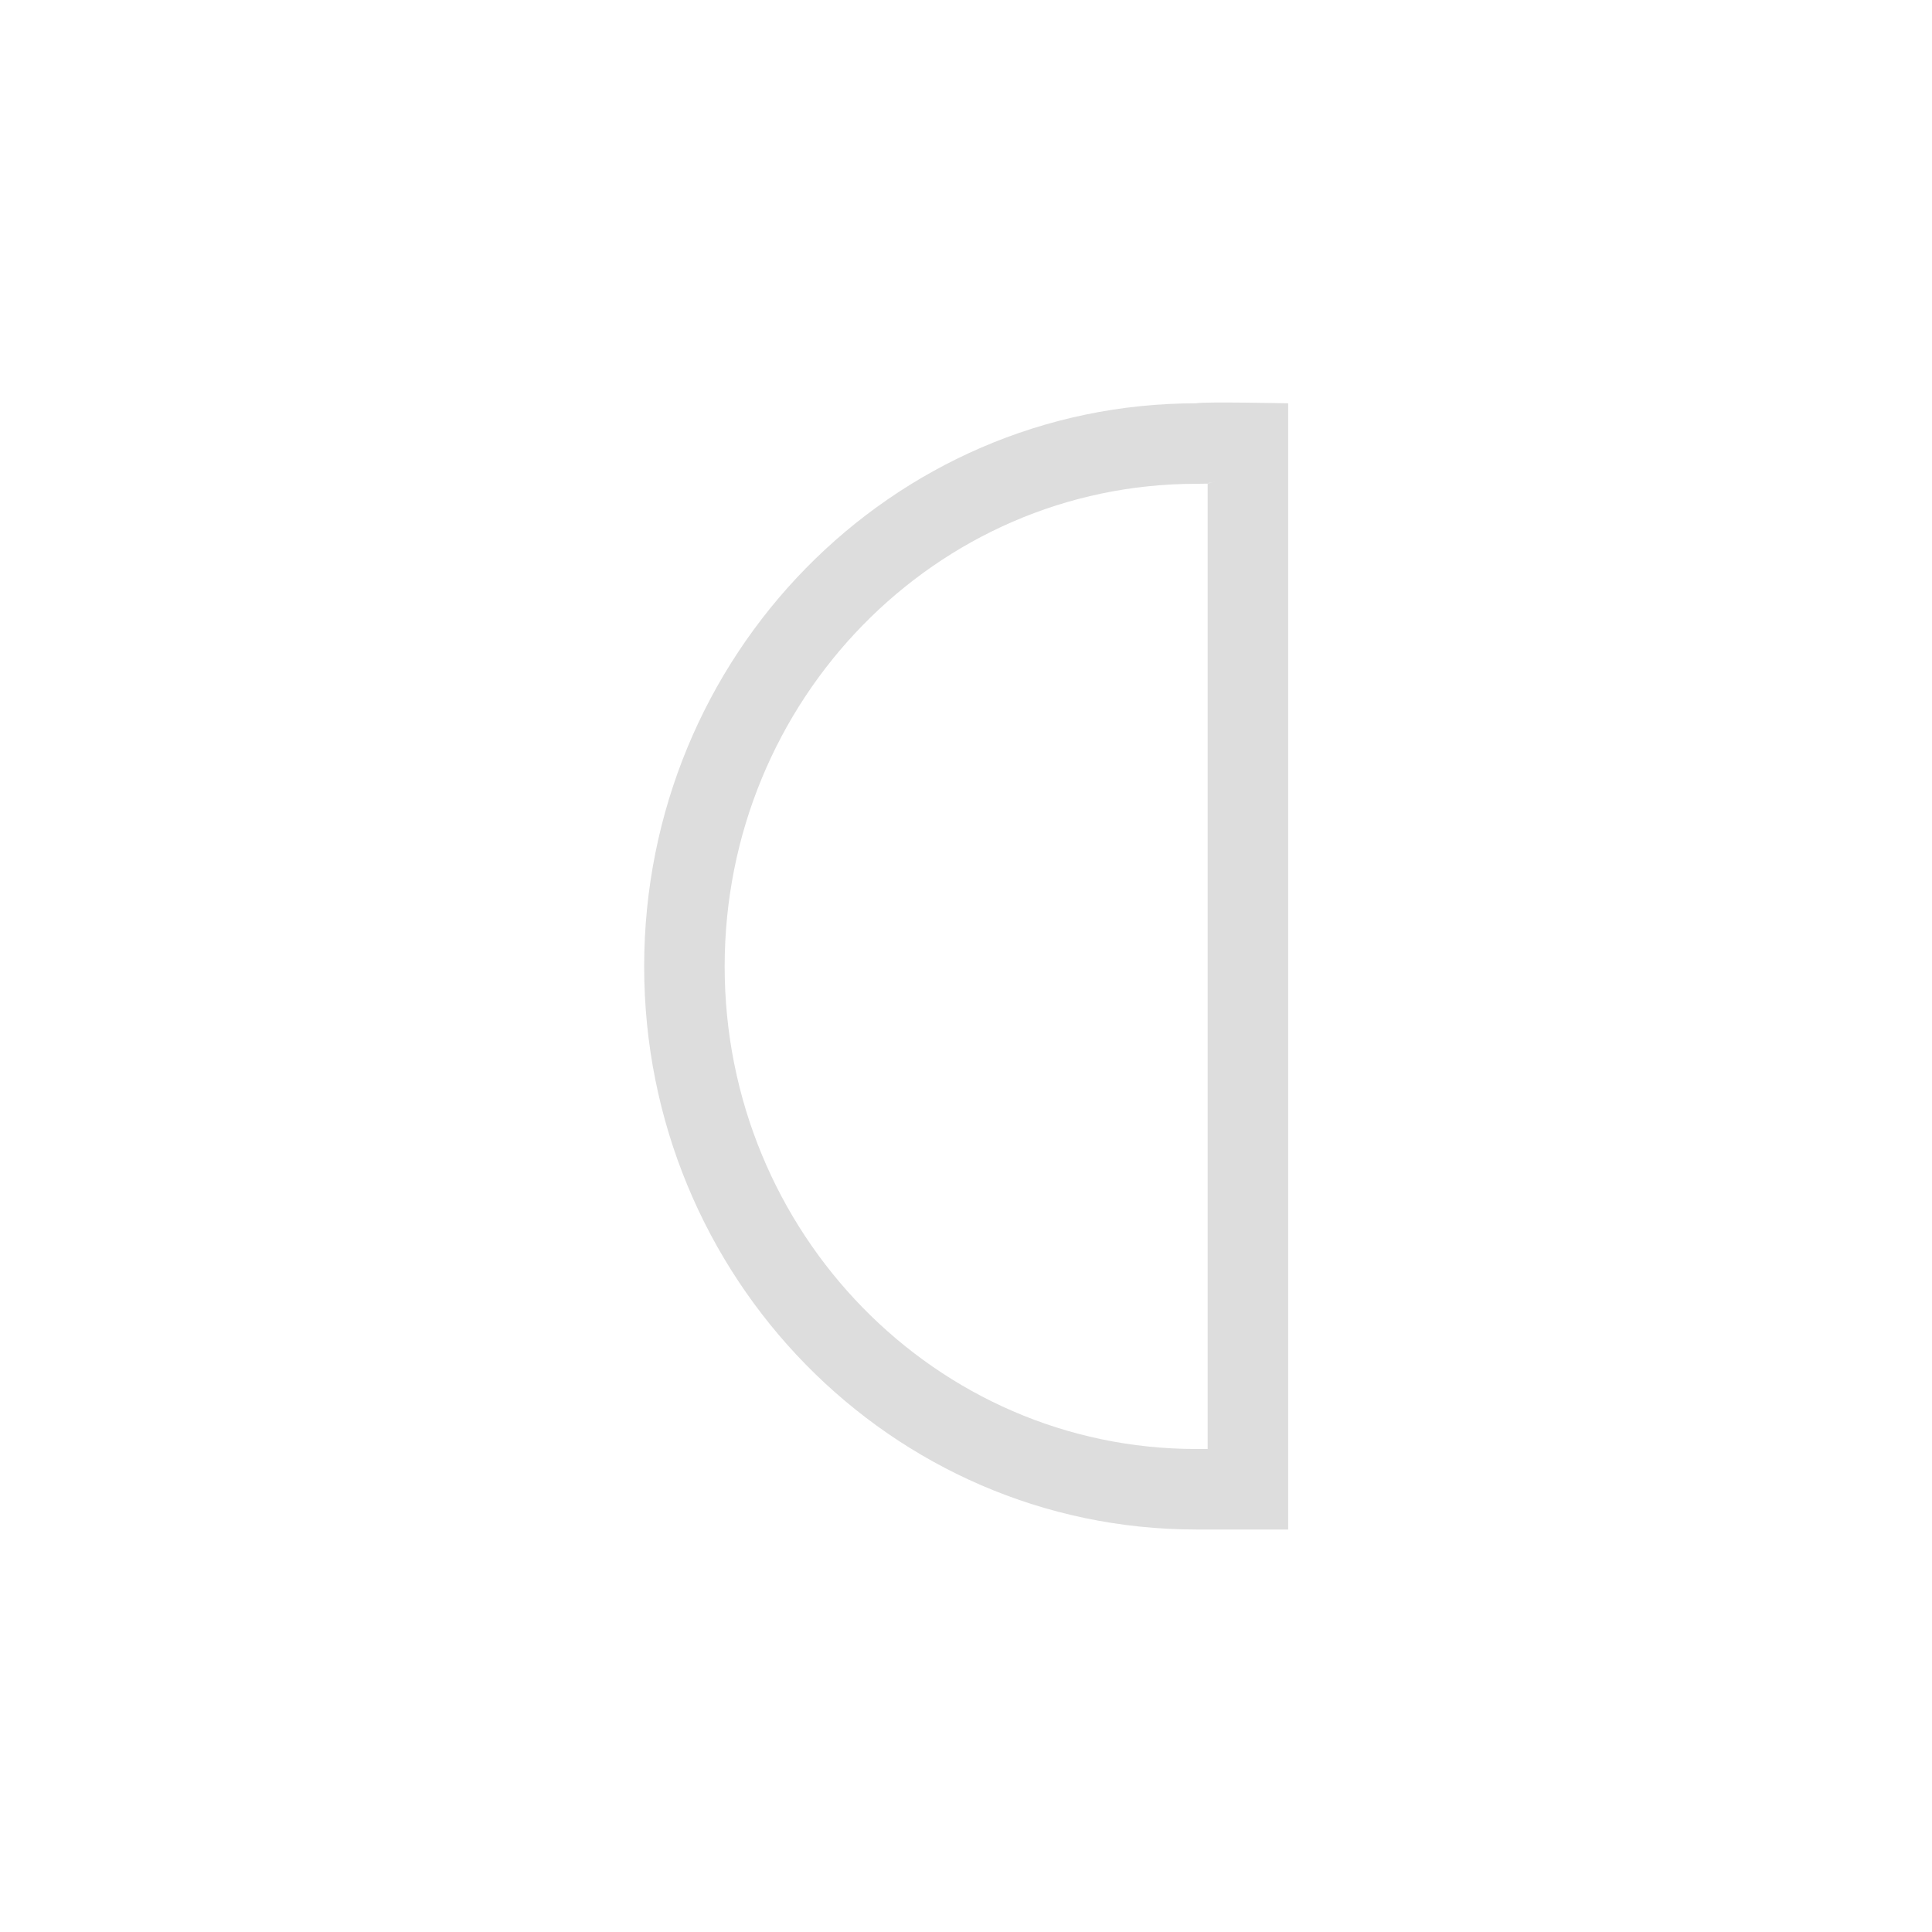 <?xml version="1.0" encoding="UTF-8"?>
<svg width="24px" height="24px" viewBox="0 0 24 24" version="1.1" xmlns="http://www.w3.org/2000/svg" xmlns:xlink="http://www.w3.org/1999/xlink">
    <!-- Generator: Sketch 51.3 (57544) - http://www.bohemiancoding.com/sketch -->
    <title>draw-halfcircle1</title>
    <desc>Created with Sketch.</desc>
    <defs></defs>
    <g id="draw-halfcircle1" stroke="none" stroke-width="1" fill="none" fill-rule="evenodd">
        <path d="M15.002,6.008 L14.859,6.01 C11.629,6.01 9.002,8.69 9.002,12.006 C9.002,15.321 11.629,18 14.859,18 L15.002,18 L15.002,6.008 Z M15.024,6.001 L15.123,5.974 C15.054,5.993 15.03,5.999 15.002,6.001 C15.008,6.002 15.015,6.002 15.024,6.001 Z M14.975,6.003 C14.973,6.003 14.971,6.003 14.969,6.003 C14.973,6.003 14.977,6.002 14.981,6.002 L14.975,6.003 Z M14.859,5.01 C14.938,4.988 16.002,5.01 16.002,5.01 L16.002,19 L14.859,19 C11.072,19 8.002,15.869 8.002,12.006 C8.002,8.143 11.072,5.01 14.859,5.01 Z" id="Shape" fill="#DDDDDD" fill-rule="nonzero"></path>
    </g>
</svg>